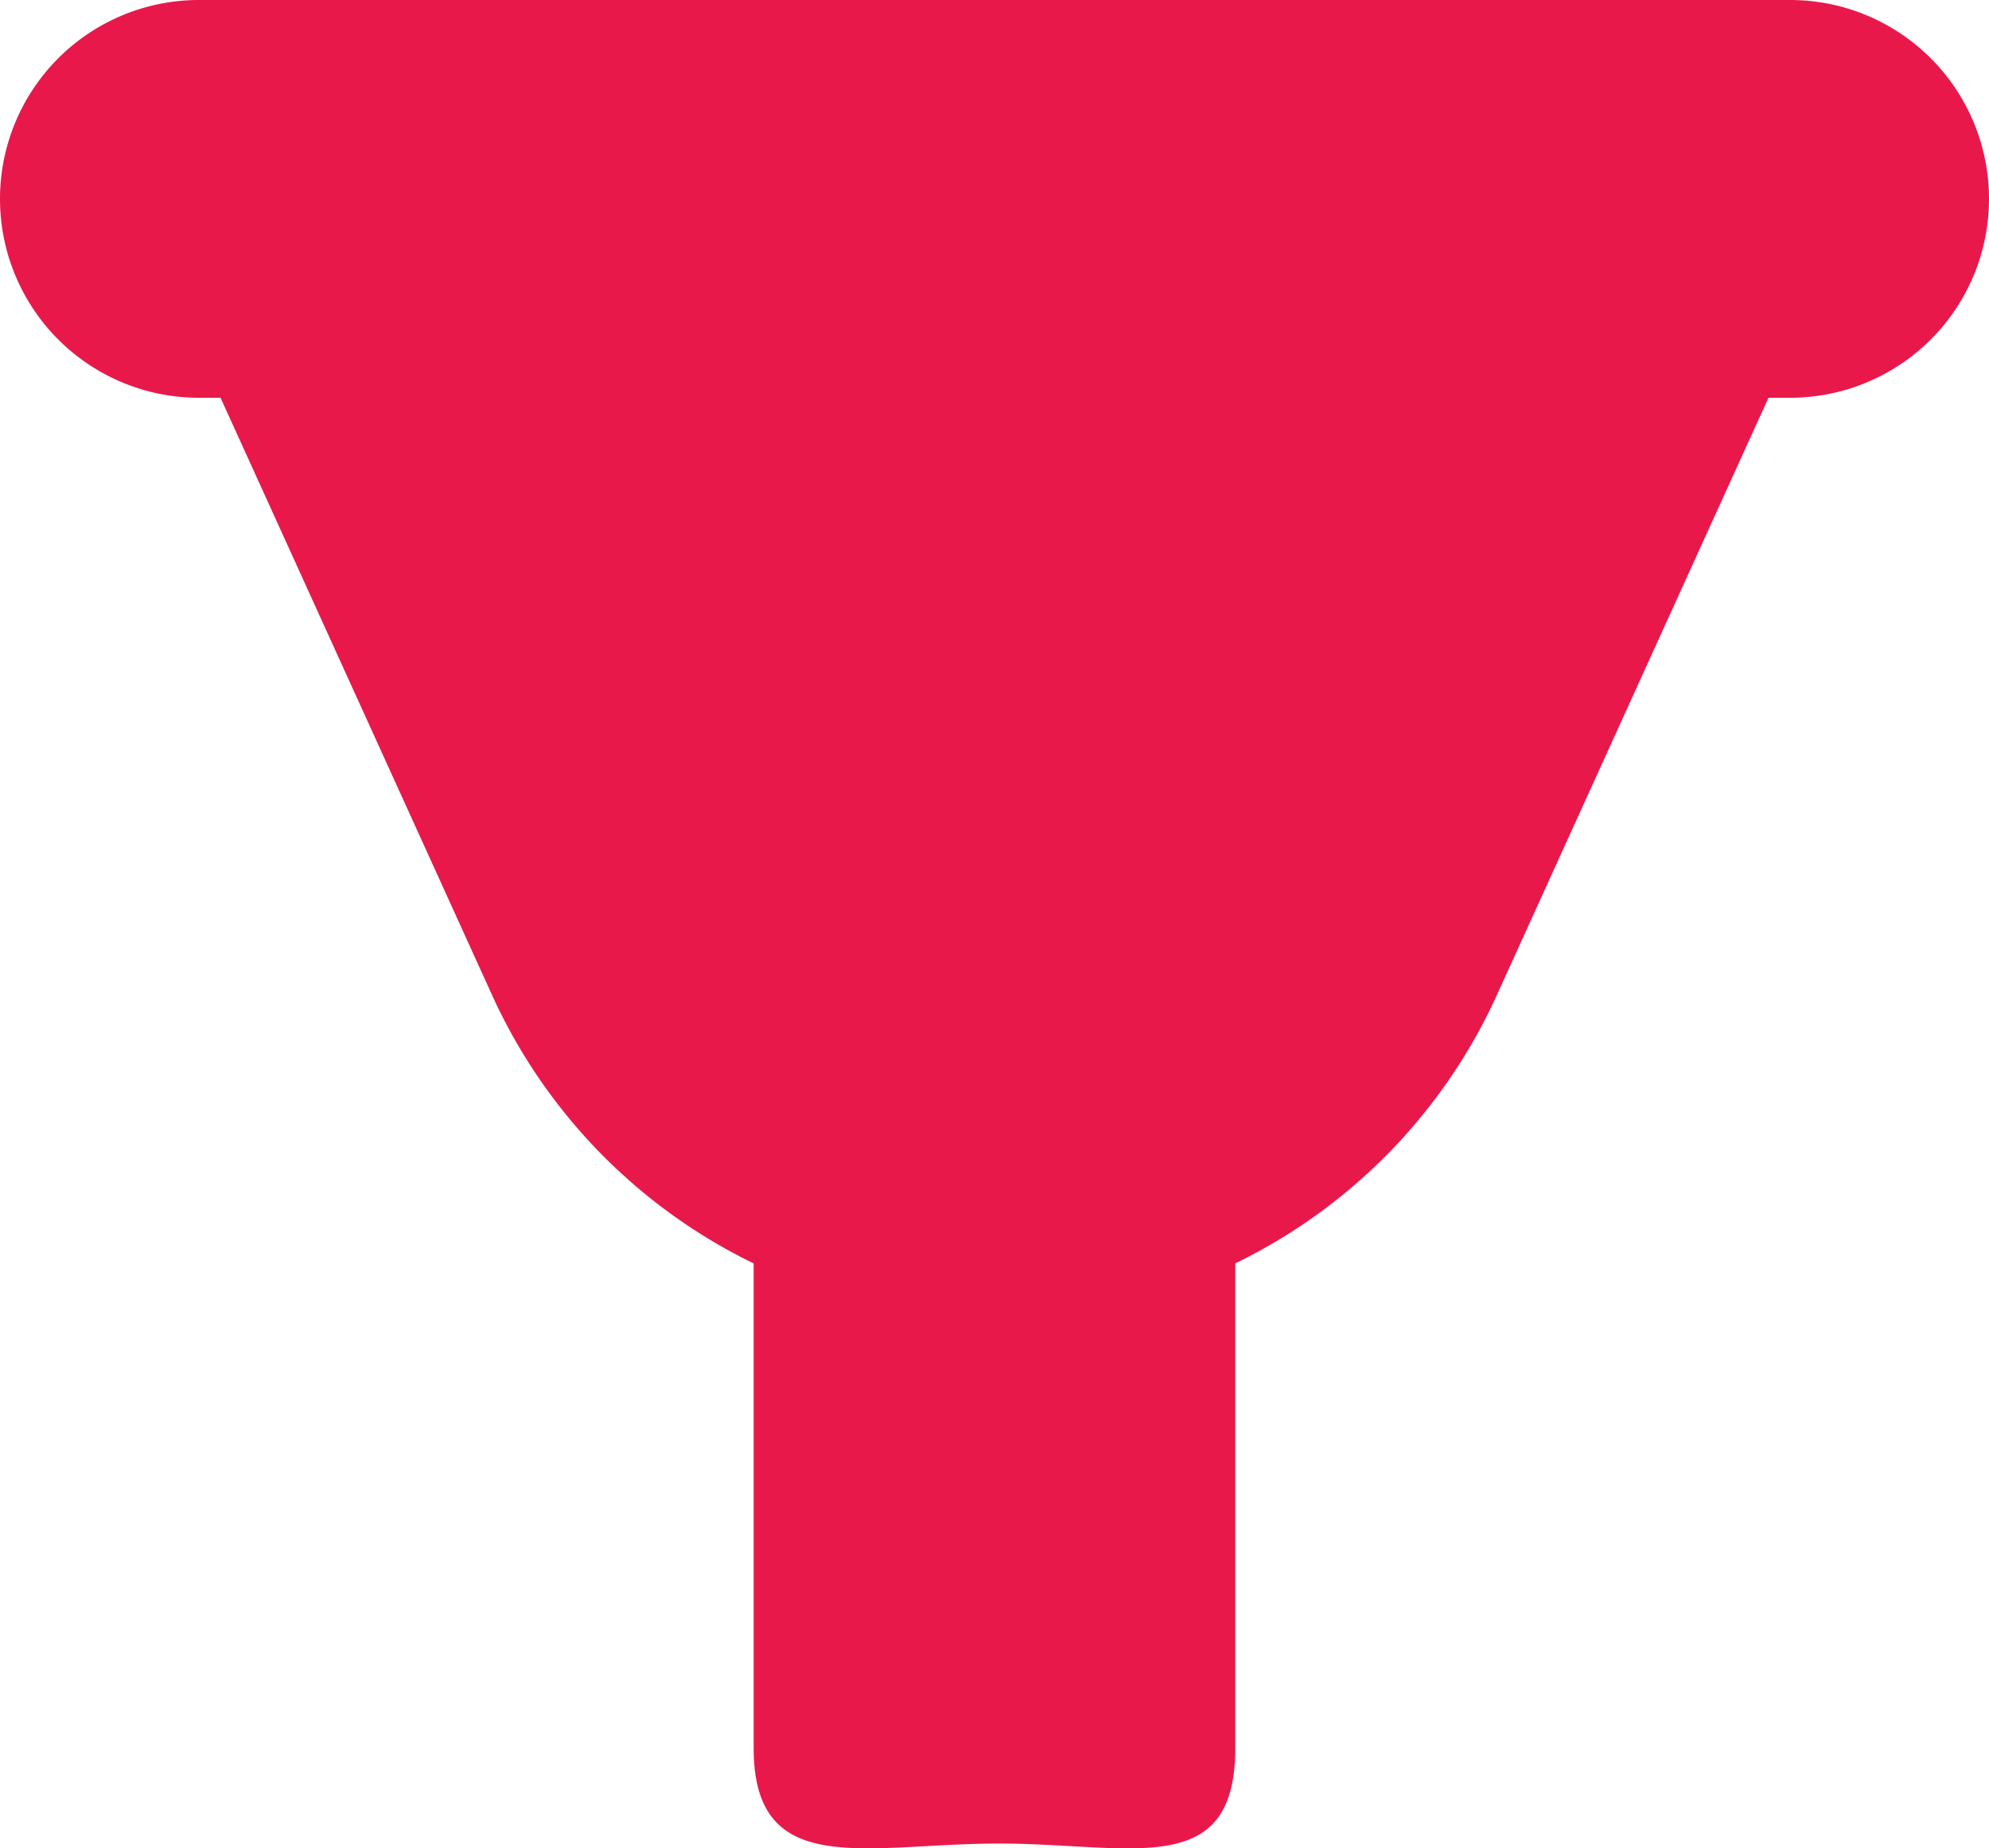 <svg xmlns="http://www.w3.org/2000/svg" width="24" height="22.305" viewBox="0 0 24 22.305">
  <g id="filter-svgrepo-com_1_" data-name="filter-svgrepo-com (1)" transform="translate(0 -18.869)">
    <g id="Group_19399" data-name="Group 19399">
      <g id="Group_19398" data-name="Group 19398">
        <path id="Path_5310" data-name="Path 5310" d="M21.6,0H2.4a2.4,2.4,0,0,0,0,4.8h.261L5.94,12.014a6.663,6.663,0,0,0,3.154,3.232v5.849c0,1.6,1.358,1.152,2.96,1.152s2.851.45,2.851-1.152V15.246a6.663,6.663,0,0,0,3.154-3.232L21.339,4.8H21.6a2.4,2.4,0,0,0,0-4.8Z" transform="translate(0 18.869)" fill="#e8194a"/>
      </g>
    </g>
  </g>
</svg>
